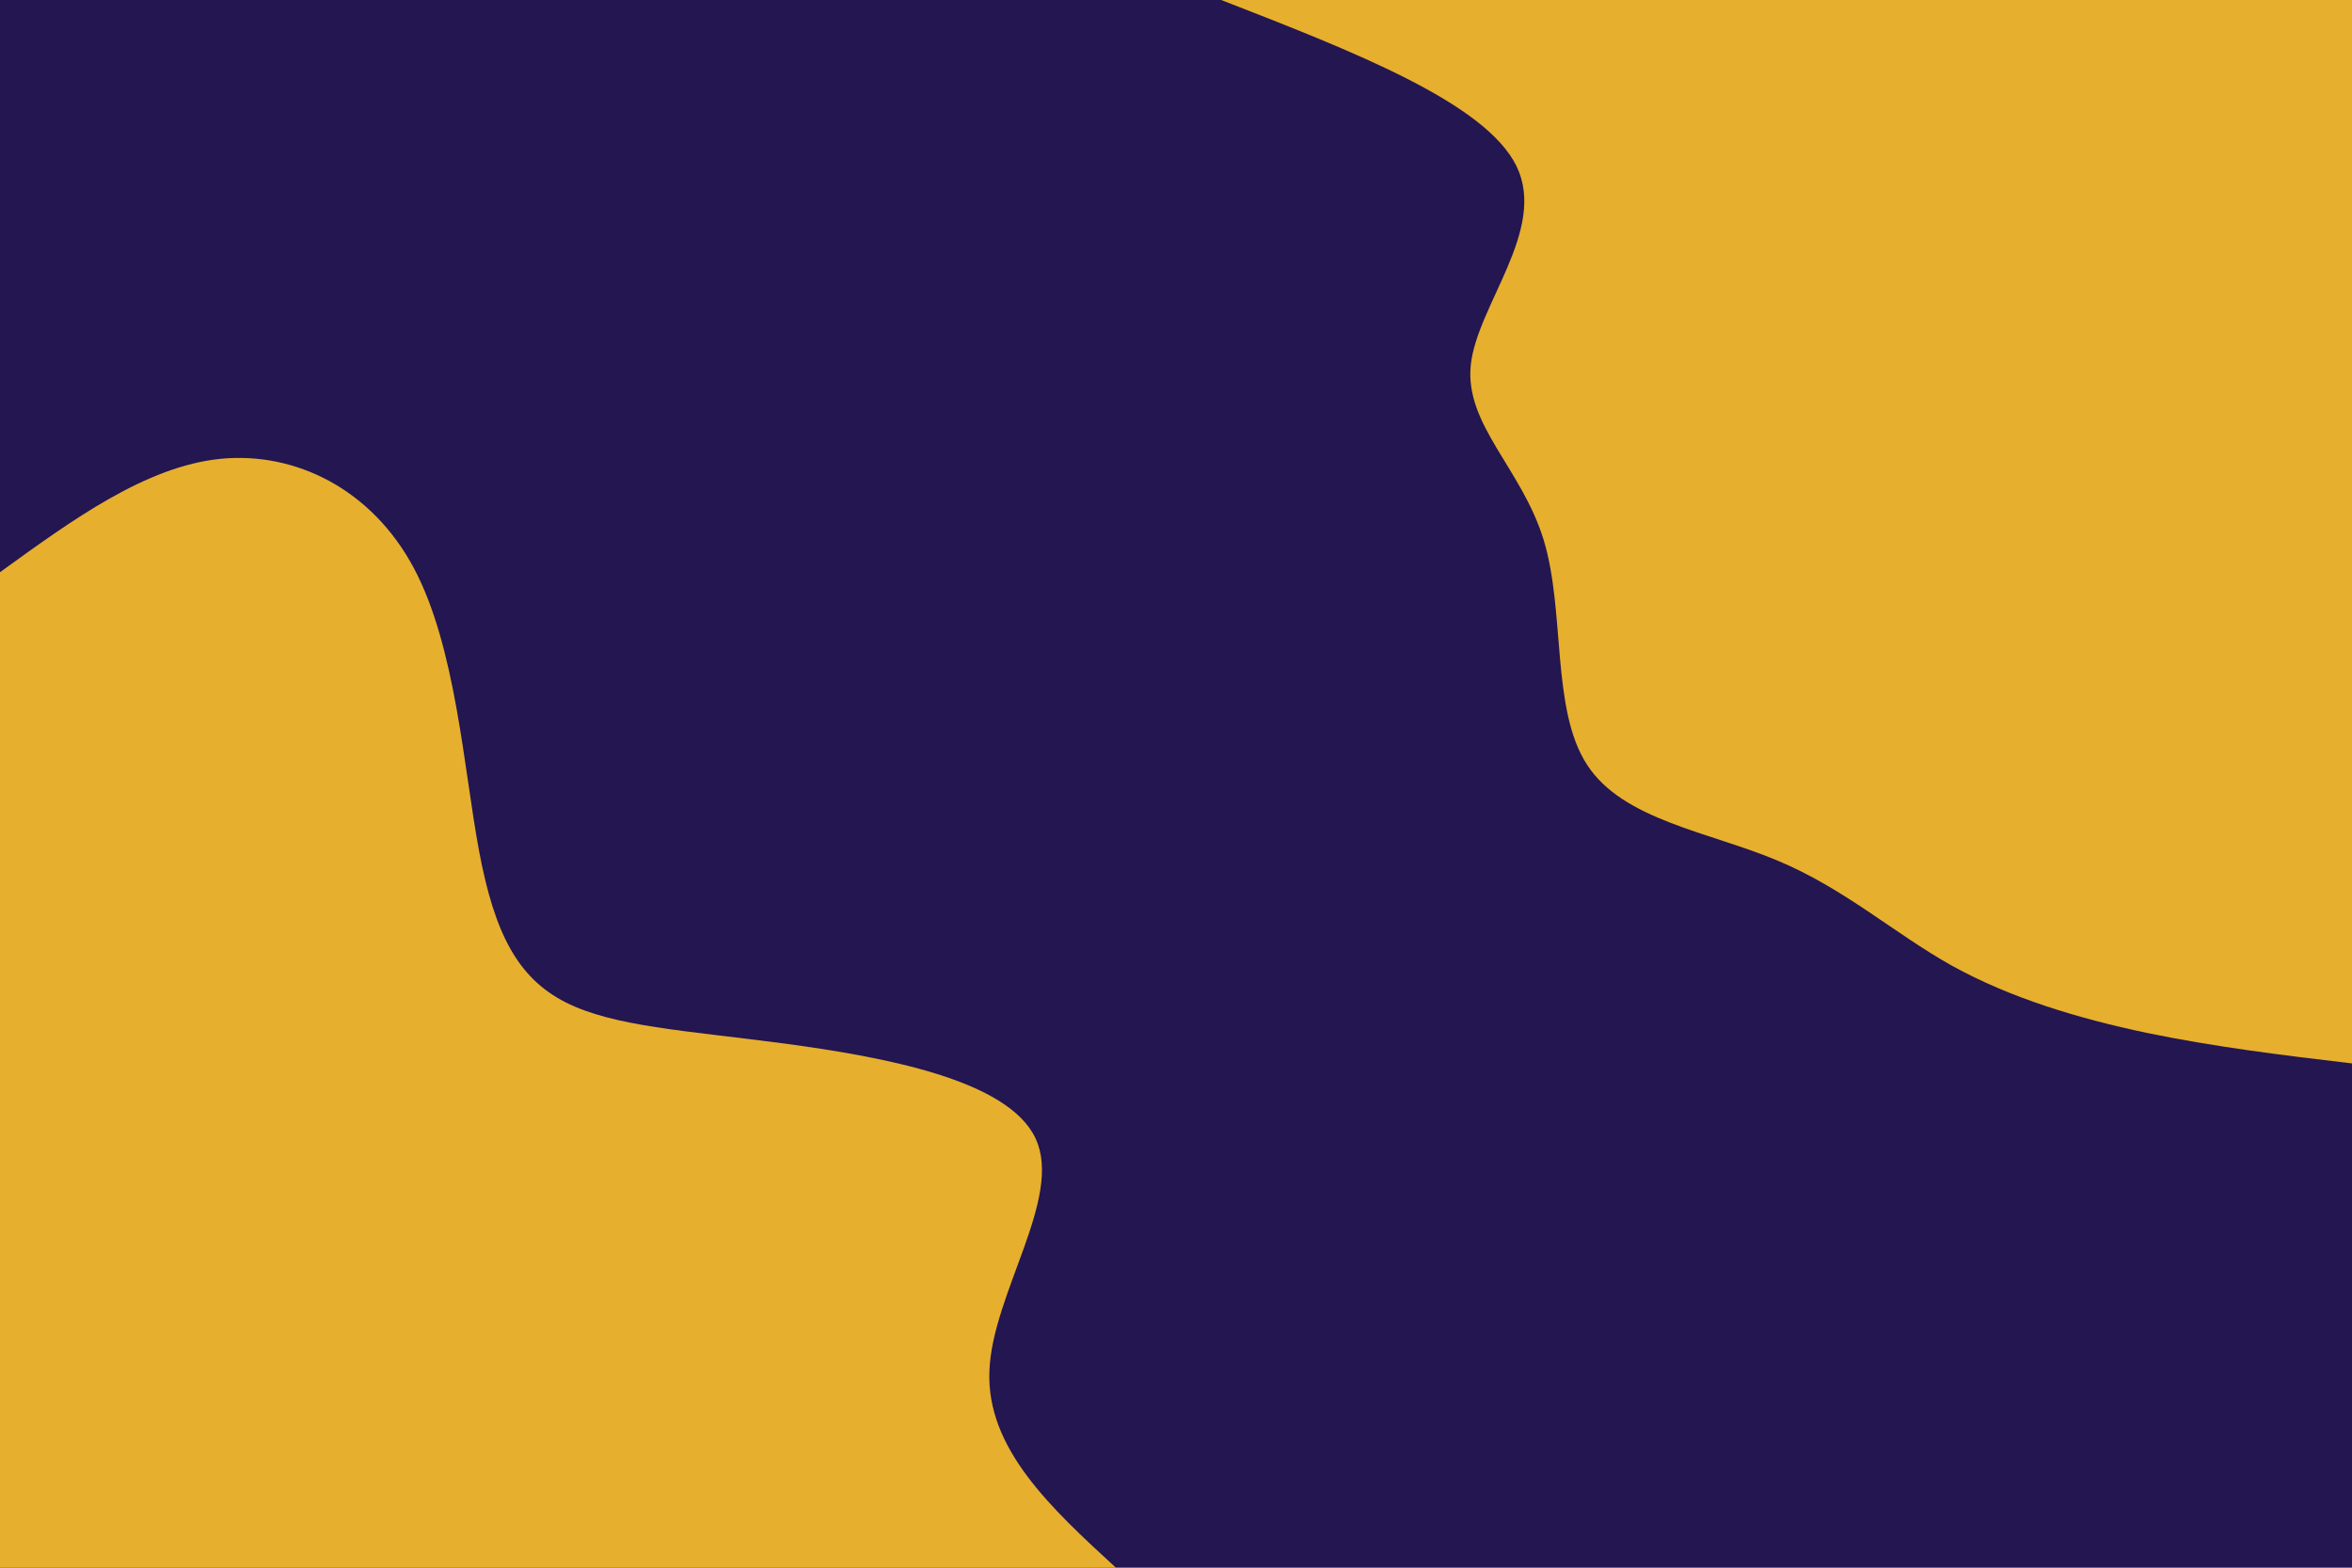 <svg id="visual" viewBox="0 0 900 600" width="900" height="600" xmlns="http://www.w3.org/2000/svg" xmlns:xlink="http://www.w3.org/1999/xlink" version="1.1"><rect x="0" y="0" width="900" height="600" fill="#231651"></rect><defs><linearGradient id="grad1_0" x1="33.3%" y1="0%" x2="100%" y2="100%"><stop offset="20%" stop-color="#231651" stop-opacity="1"></stop><stop offset="80%" stop-color="#231651" stop-opacity="1"></stop></linearGradient></defs><defs><linearGradient id="grad2_0" x1="0%" y1="0%" x2="66.7%" y2="100%"><stop offset="20%" stop-color="#231651" stop-opacity="1"></stop><stop offset="80%" stop-color="#231651" stop-opacity="1"></stop></linearGradient></defs><g transform="translate(900, 0)"><path d="M0 407C-26.3 403.9 -52.5 400.7 -78.6 395.3C-104.7 389.8 -130.7 382 -153.1 369.6C-175.4 357.1 -194.1 340.1 -220 329.3C-245.9 318.4 -279 313.9 -292.7 292.7C-306.5 271.6 -301 233.9 -309.3 206.7C-317.6 179.4 -339.6 162.6 -337.2 139.7C-334.8 116.8 -307.9 87.9 -319.7 63.6C-331.6 39.3 -382.1 19.7 -432.7 0L0 0Z" fill="#e6af2e"></path></g><g transform="translate(0, 600)"><path d="M0 -381C27.9 -401.2 55.8 -421.5 84.4 -424.4C113 -427.2 142.3 -412.8 158.4 -382.5C174.5 -352.2 177.4 -306 183.3 -274.4C189.2 -242.8 198.1 -225.7 216.4 -216.4C234.7 -207.1 262.3 -205.6 300.2 -200.6C338 -195.5 385.9 -186.8 396.3 -164.2C406.8 -141.5 379.7 -105 378.6 -75.3C377.4 -45.6 402.2 -22.8 427 0L0 0Z" fill="#e6af2e"></path></g></svg>